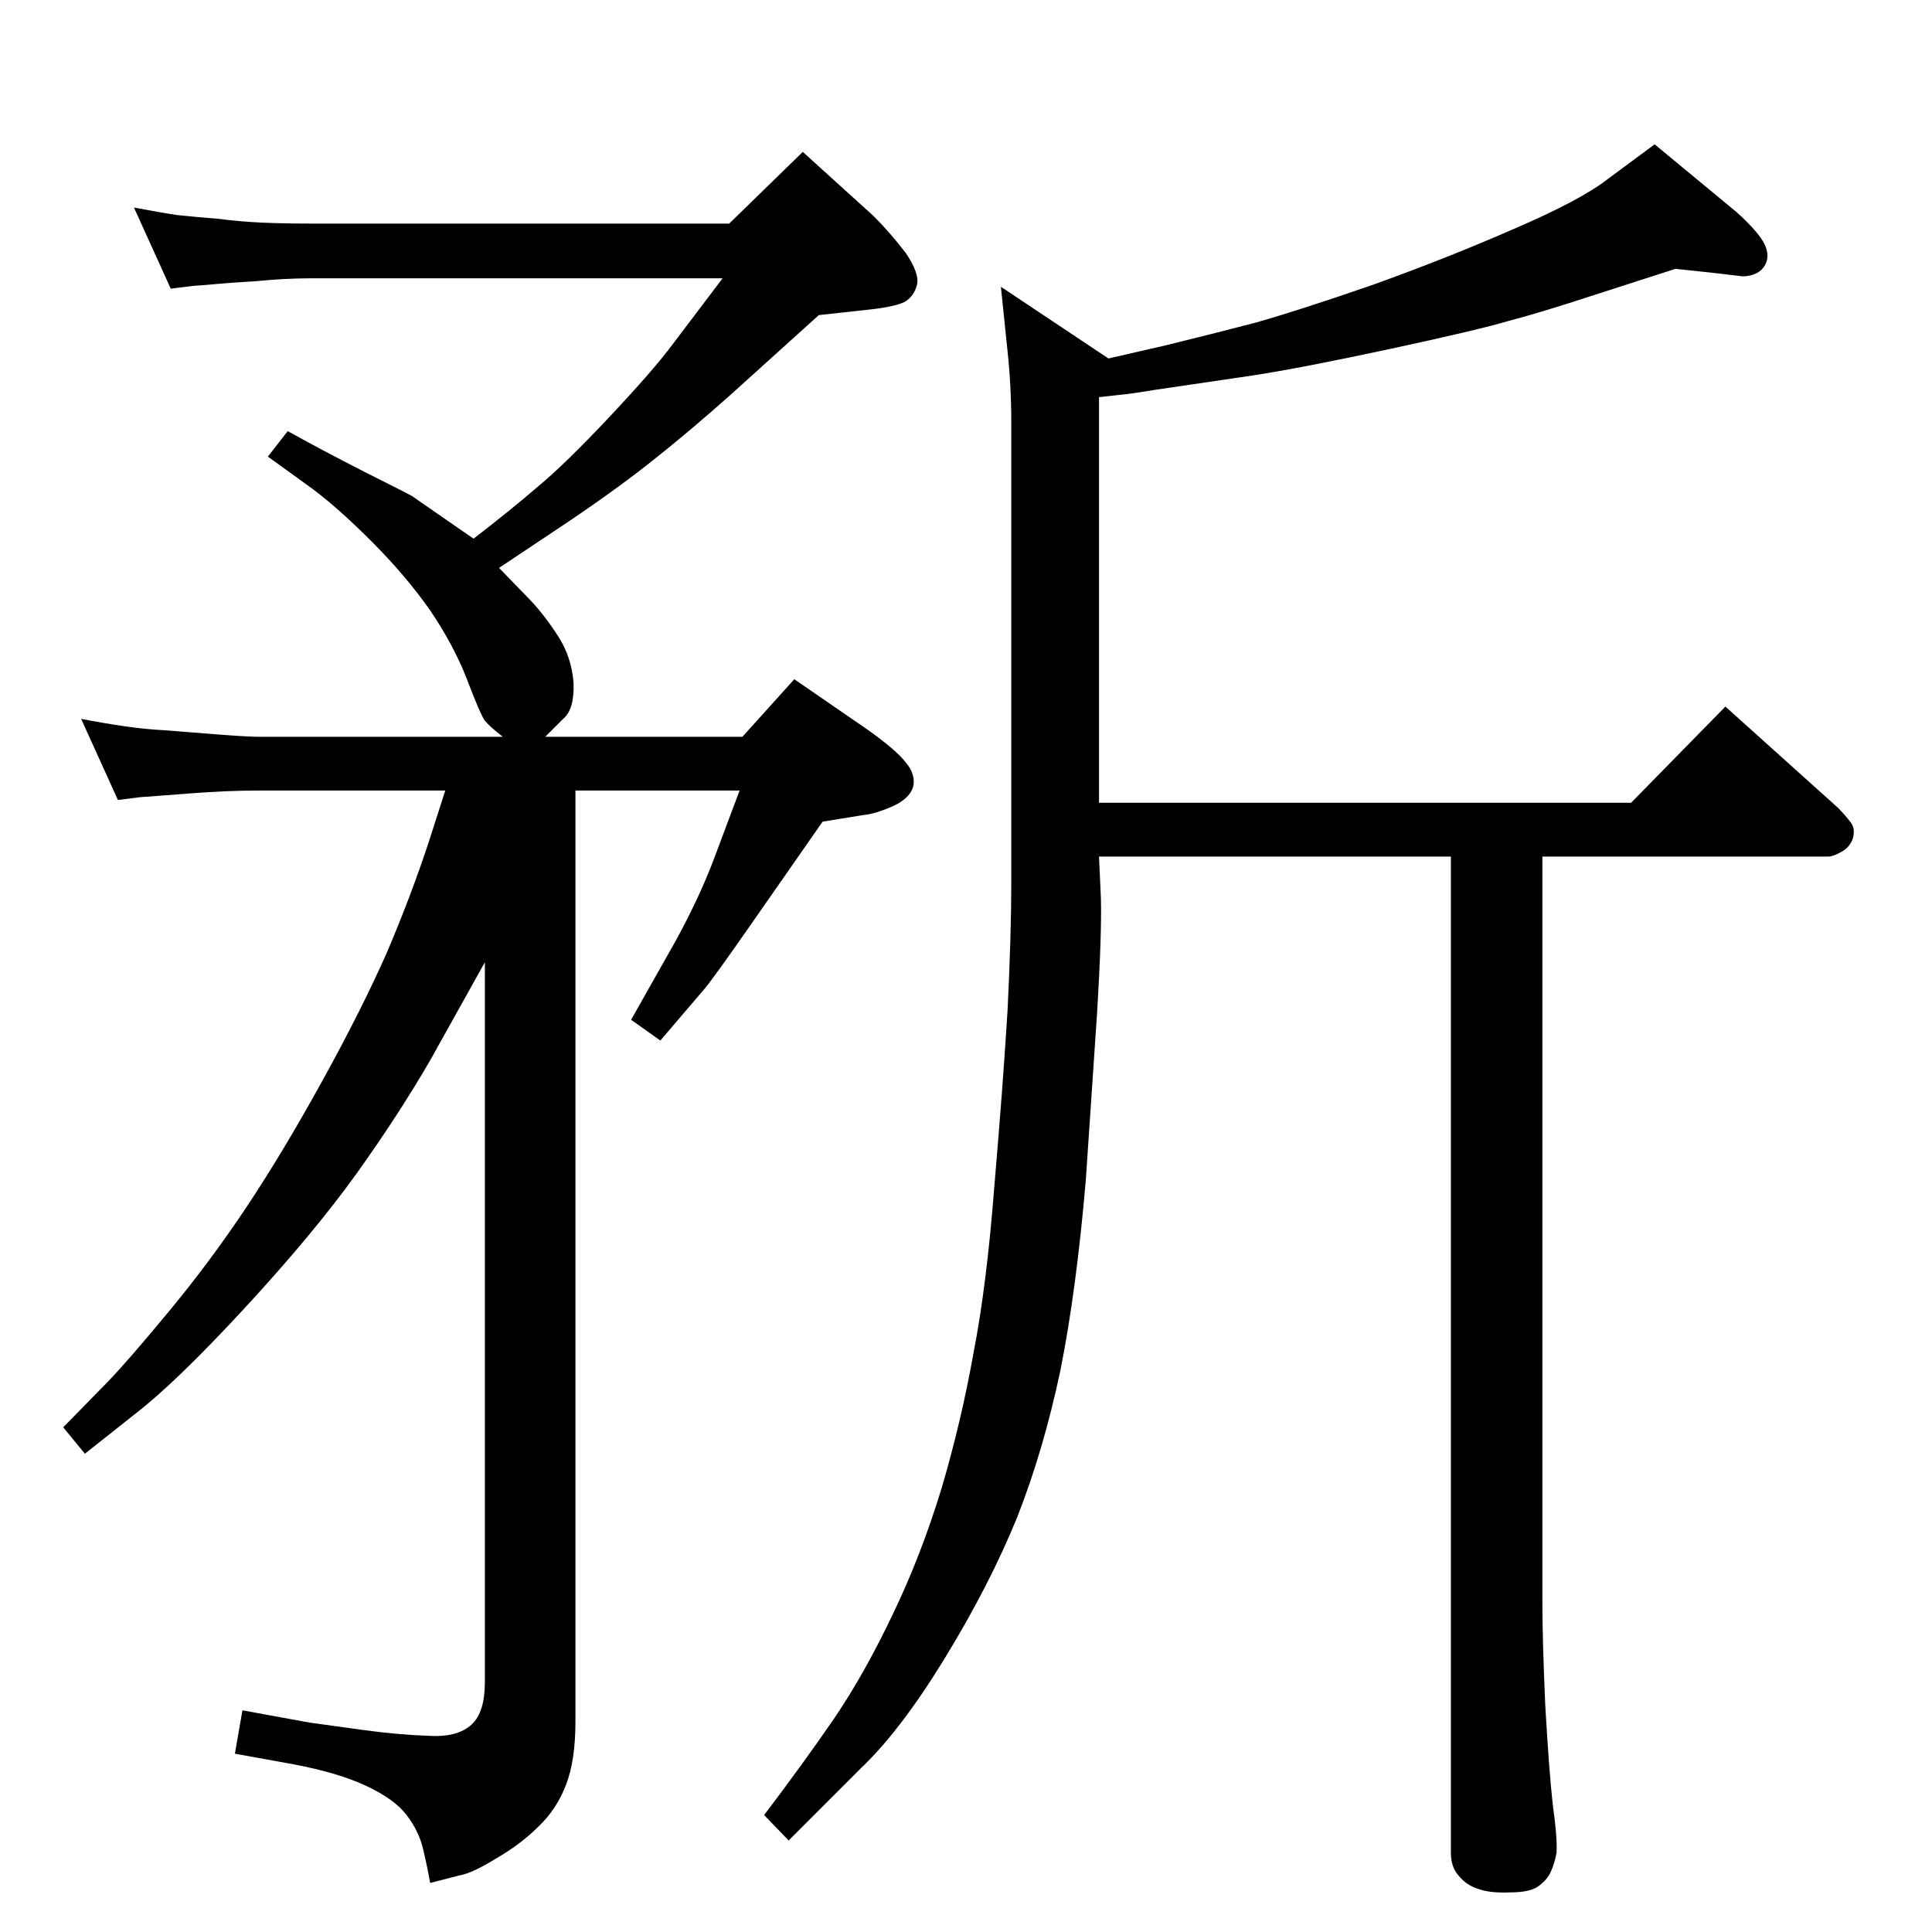 <?xml version="1.0" standalone="no"?>
<!DOCTYPE svg PUBLIC "-//W3C//DTD SVG 1.1//EN" "http://www.w3.org/Graphics/SVG/1.1/DTD/svg11.dtd" >
<svg xmlns="http://www.w3.org/2000/svg" xmlns:xlink="http://www.w3.org/1999/xlink" version="1.1" viewBox="0 0 2048 2048">
  <g transform="matrix(1 0 0 -1 0 2048)">
   <path fill="currentColor"
d="M181 1742l-39 86q26 -5 46 -8q19 -2 44 -4q23 -3 46 -4t52 -1h443l78 76l75 -68q18 -18 34 -39q15 -22 12 -34t-13 -18q-10 -5 -36 -8l-55 -6l-93 -84q-46 -41 -88 -74t-101 -72l-57 -38l33 -34q16 -17 30 -39t16 -49q1 -28 -11 -38l-19 -19h209l55 61l77 -53
q31 -22 41 -35q11 -13 8 -26q-4 -13 -22.5 -21t-30.5 -9l-43 -7l-76 -109q-39 -56 -49 -68l-47 -55l-31 22l48 85q25 46 40 86l27 72h-174v-987q0 -41 -10 -67t-29 -44q-19 -19 -45 -34q-26 -16 -39 -18l-31 -8q-3 17 -7.5 36t-17.5 36t-43 31t-78 23l-61 11l8 46
q49 -9 71 -13q22 -3 58 -8q37 -5 68 -6q31 -2 46 12q14 13 14 45v763l-58 -104q-33 -57 -78 -120q-46 -64 -119 -143t-116 -112l-53 -42l-23 28l48 49q22 23 65 75t81 109t80 133t69 137q26 61 45 119l17 53h-198q-33 0 -72 -3l-26 -2q-26 -2 -27 -2l-24 -3l-39 86
q26 -5 47 -8t40 -4l51 -4q37 -3 50 -3h259q-13 10 -19 17q-5 7 -19 44q-14 36 -39 73q-26 37 -62 73t-63 56l-47 34l21 27q36 -20 81 -43q46 -23 51 -26l65 -45q39 30 68 55q29 24 76 74t67 77l53 70h-436q-28 0 -58 -3q-32 -2 -42 -3t-25 -2zM1175 1668l61 14q49 12 95 24
q46 13 124 40q78 28 149 59q72 31 100 53l50 37l87 -72q20 -18 28 -31q8 -14 2 -25t-23 -12l-34 4l-38 4l-90 -29q-52 -17 -86 -26q-34 -10 -127 -30t-145 -28l-102 -15q-31 -5 -34 -5l-27 -3v-430h564l100 102l119 -107q8 -8 14 -16q5 -7 2 -17q-3 -9 -12 -14t-14 -5h-303
v-793q0 -36 3 -106q4 -70 8 -106q5 -36 4 -51q-2 -11 -6 -20t-14 -16q-9 -6 -29 -6q-22 -1 -35 4q-12 4 -20 14q-8 9 -8 24v1056h-373l2 -44q1 -38 -4 -121l-12 -178q-10 -117 -27 -202q-18 -85 -46 -156q-29 -71 -76 -148t-89 -117l-77 -77l-26 27q41 54 74 102
q32 47 62 110q30 62 52 134q21 71 34 144q14 72 22 176q9 105 14 186q4 81 4 136v488q0 39 -4 76l-7 68z" />
  </g>

</svg>
